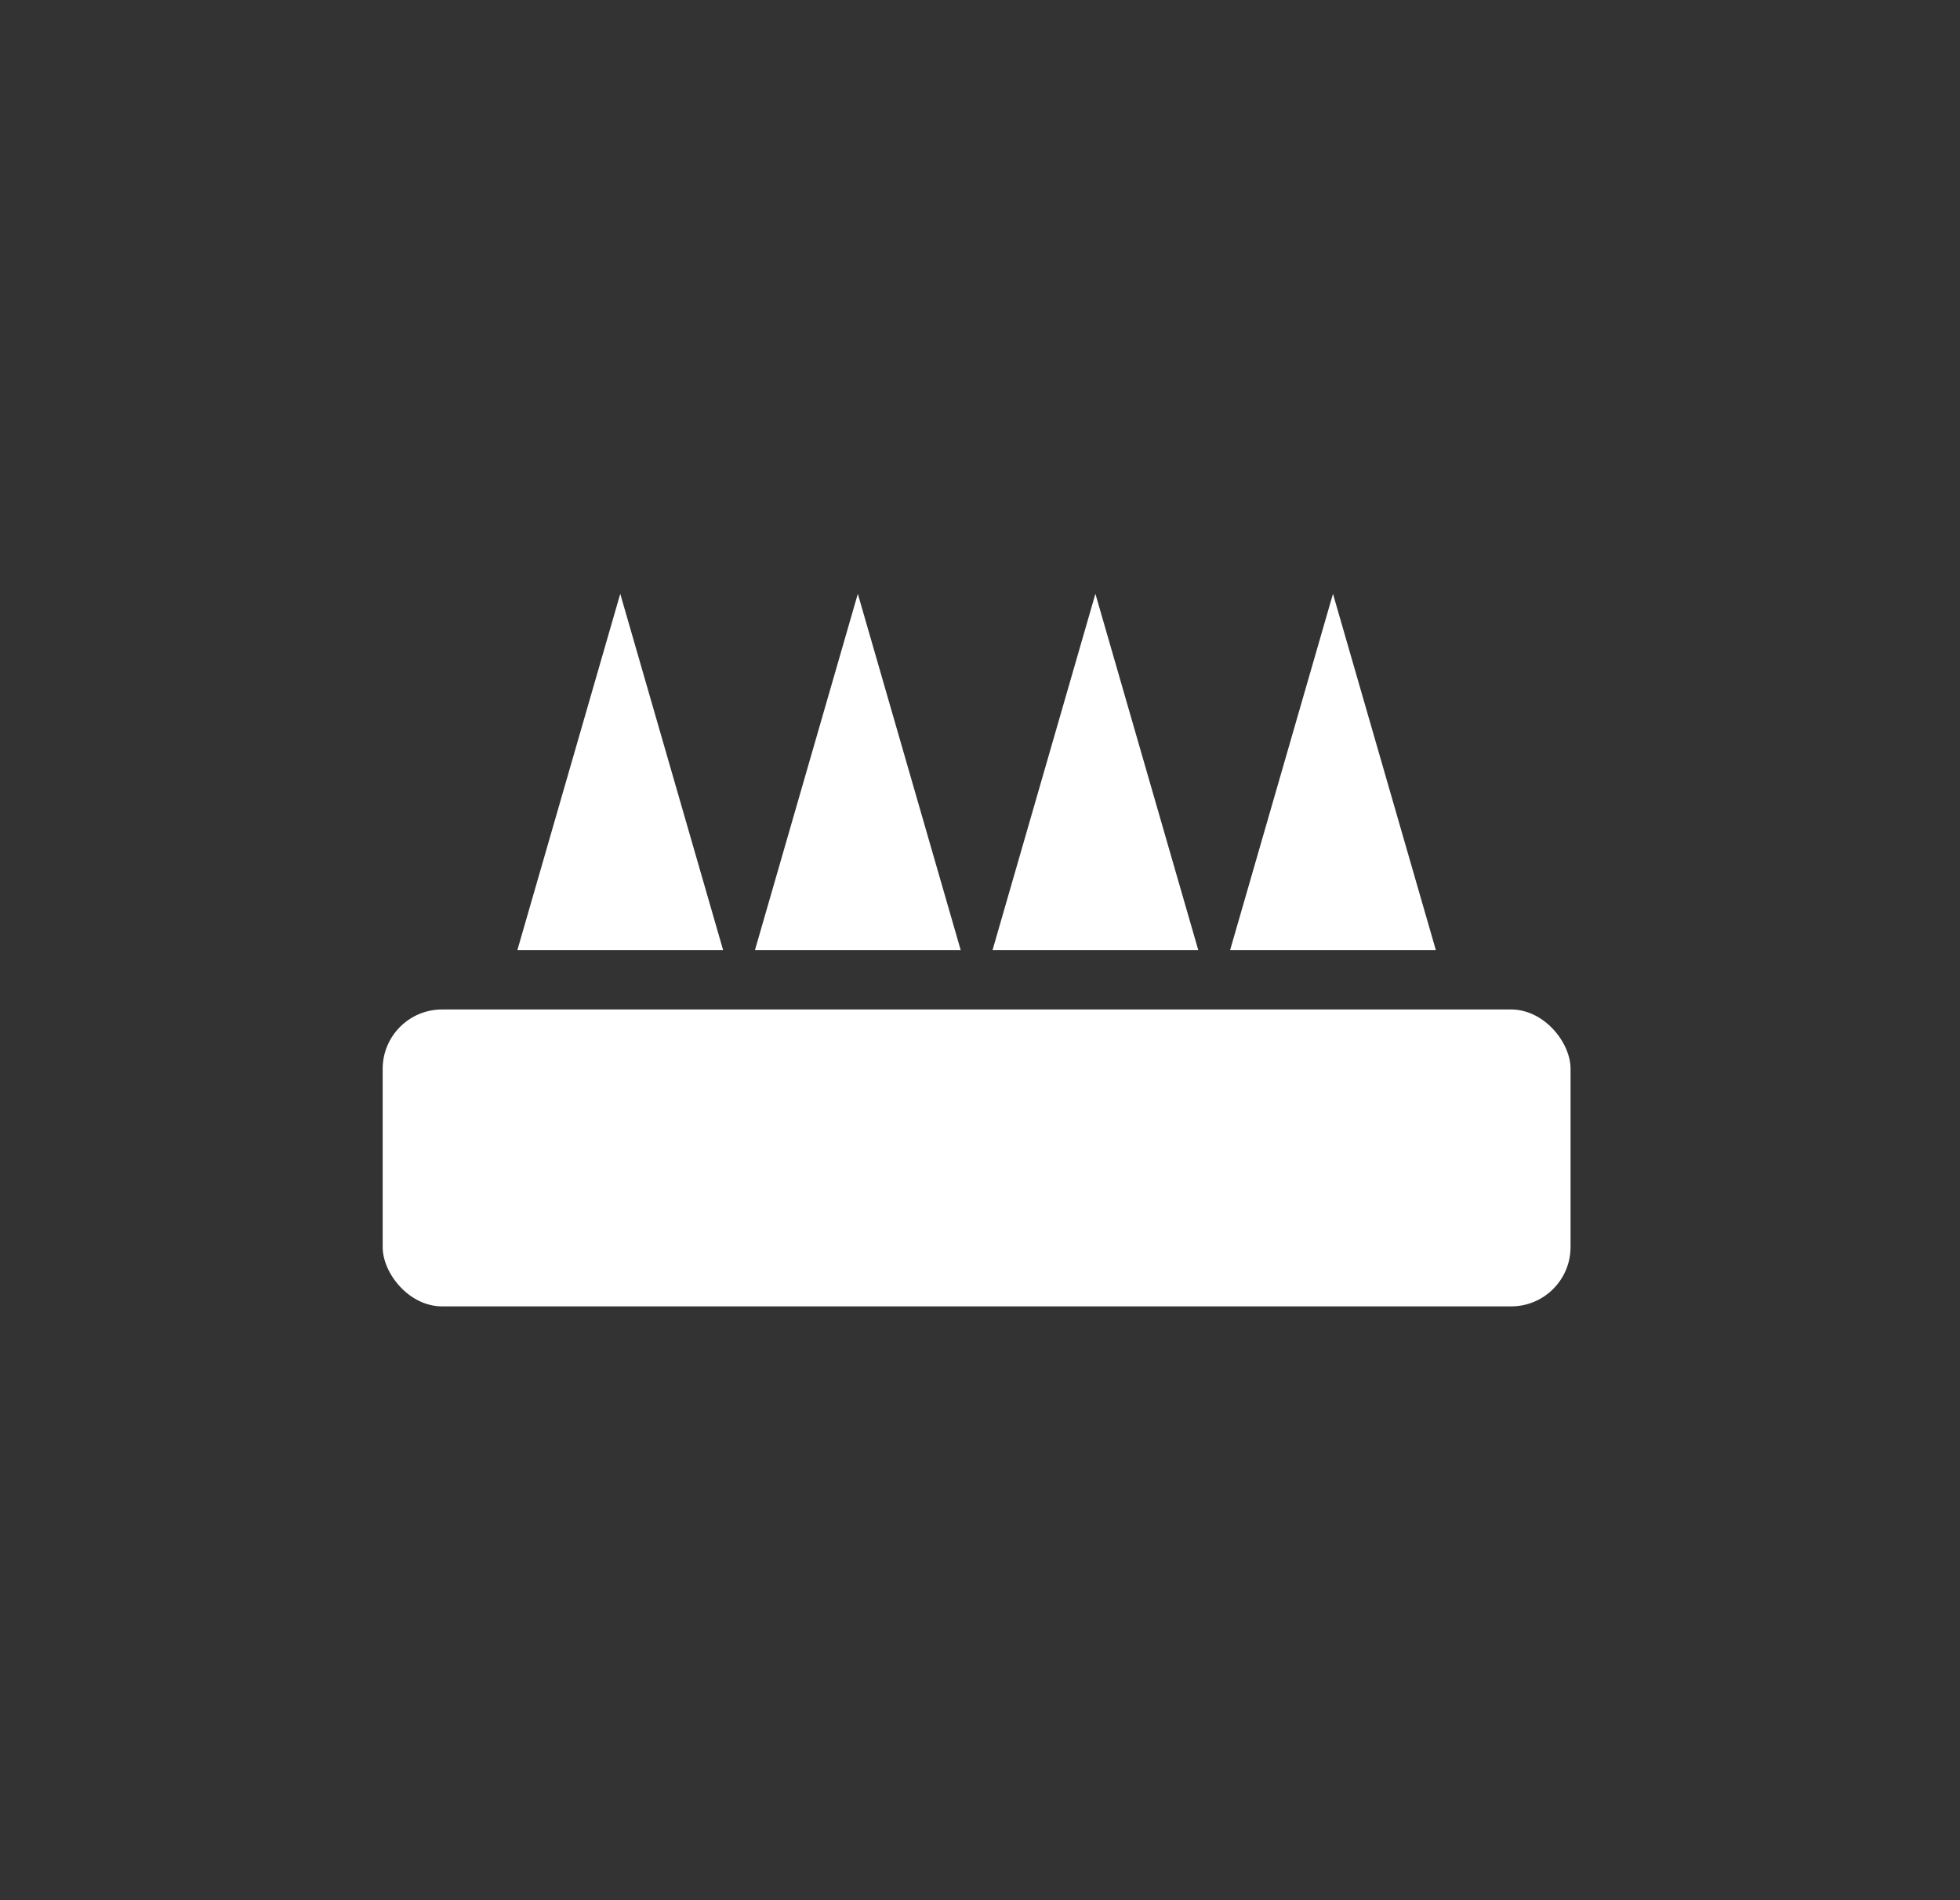 <svg width="33" height="32" viewBox="0 0 33 32" fill="none" xmlns="http://www.w3.org/2000/svg">
<rect x="0" y="0" width="33" height="32" fill="#333333" stroke="none"/>
<rect x="6.443" y="17" width="20" height="5" rx="1" fill="white"/>
<path d="M10.443 10L12.175 16H8.711L10.443 10Z" fill="white"/>
<path d="M14.443 10L16.175 16H12.711L14.443 10Z" fill="white"/>
<path d="M18.443 10L20.175 16H16.711L18.443 10Z" fill="white"/>
<path d="M22.443 10L24.175 16H20.711L22.443 10Z" fill="white"/>
</svg>
